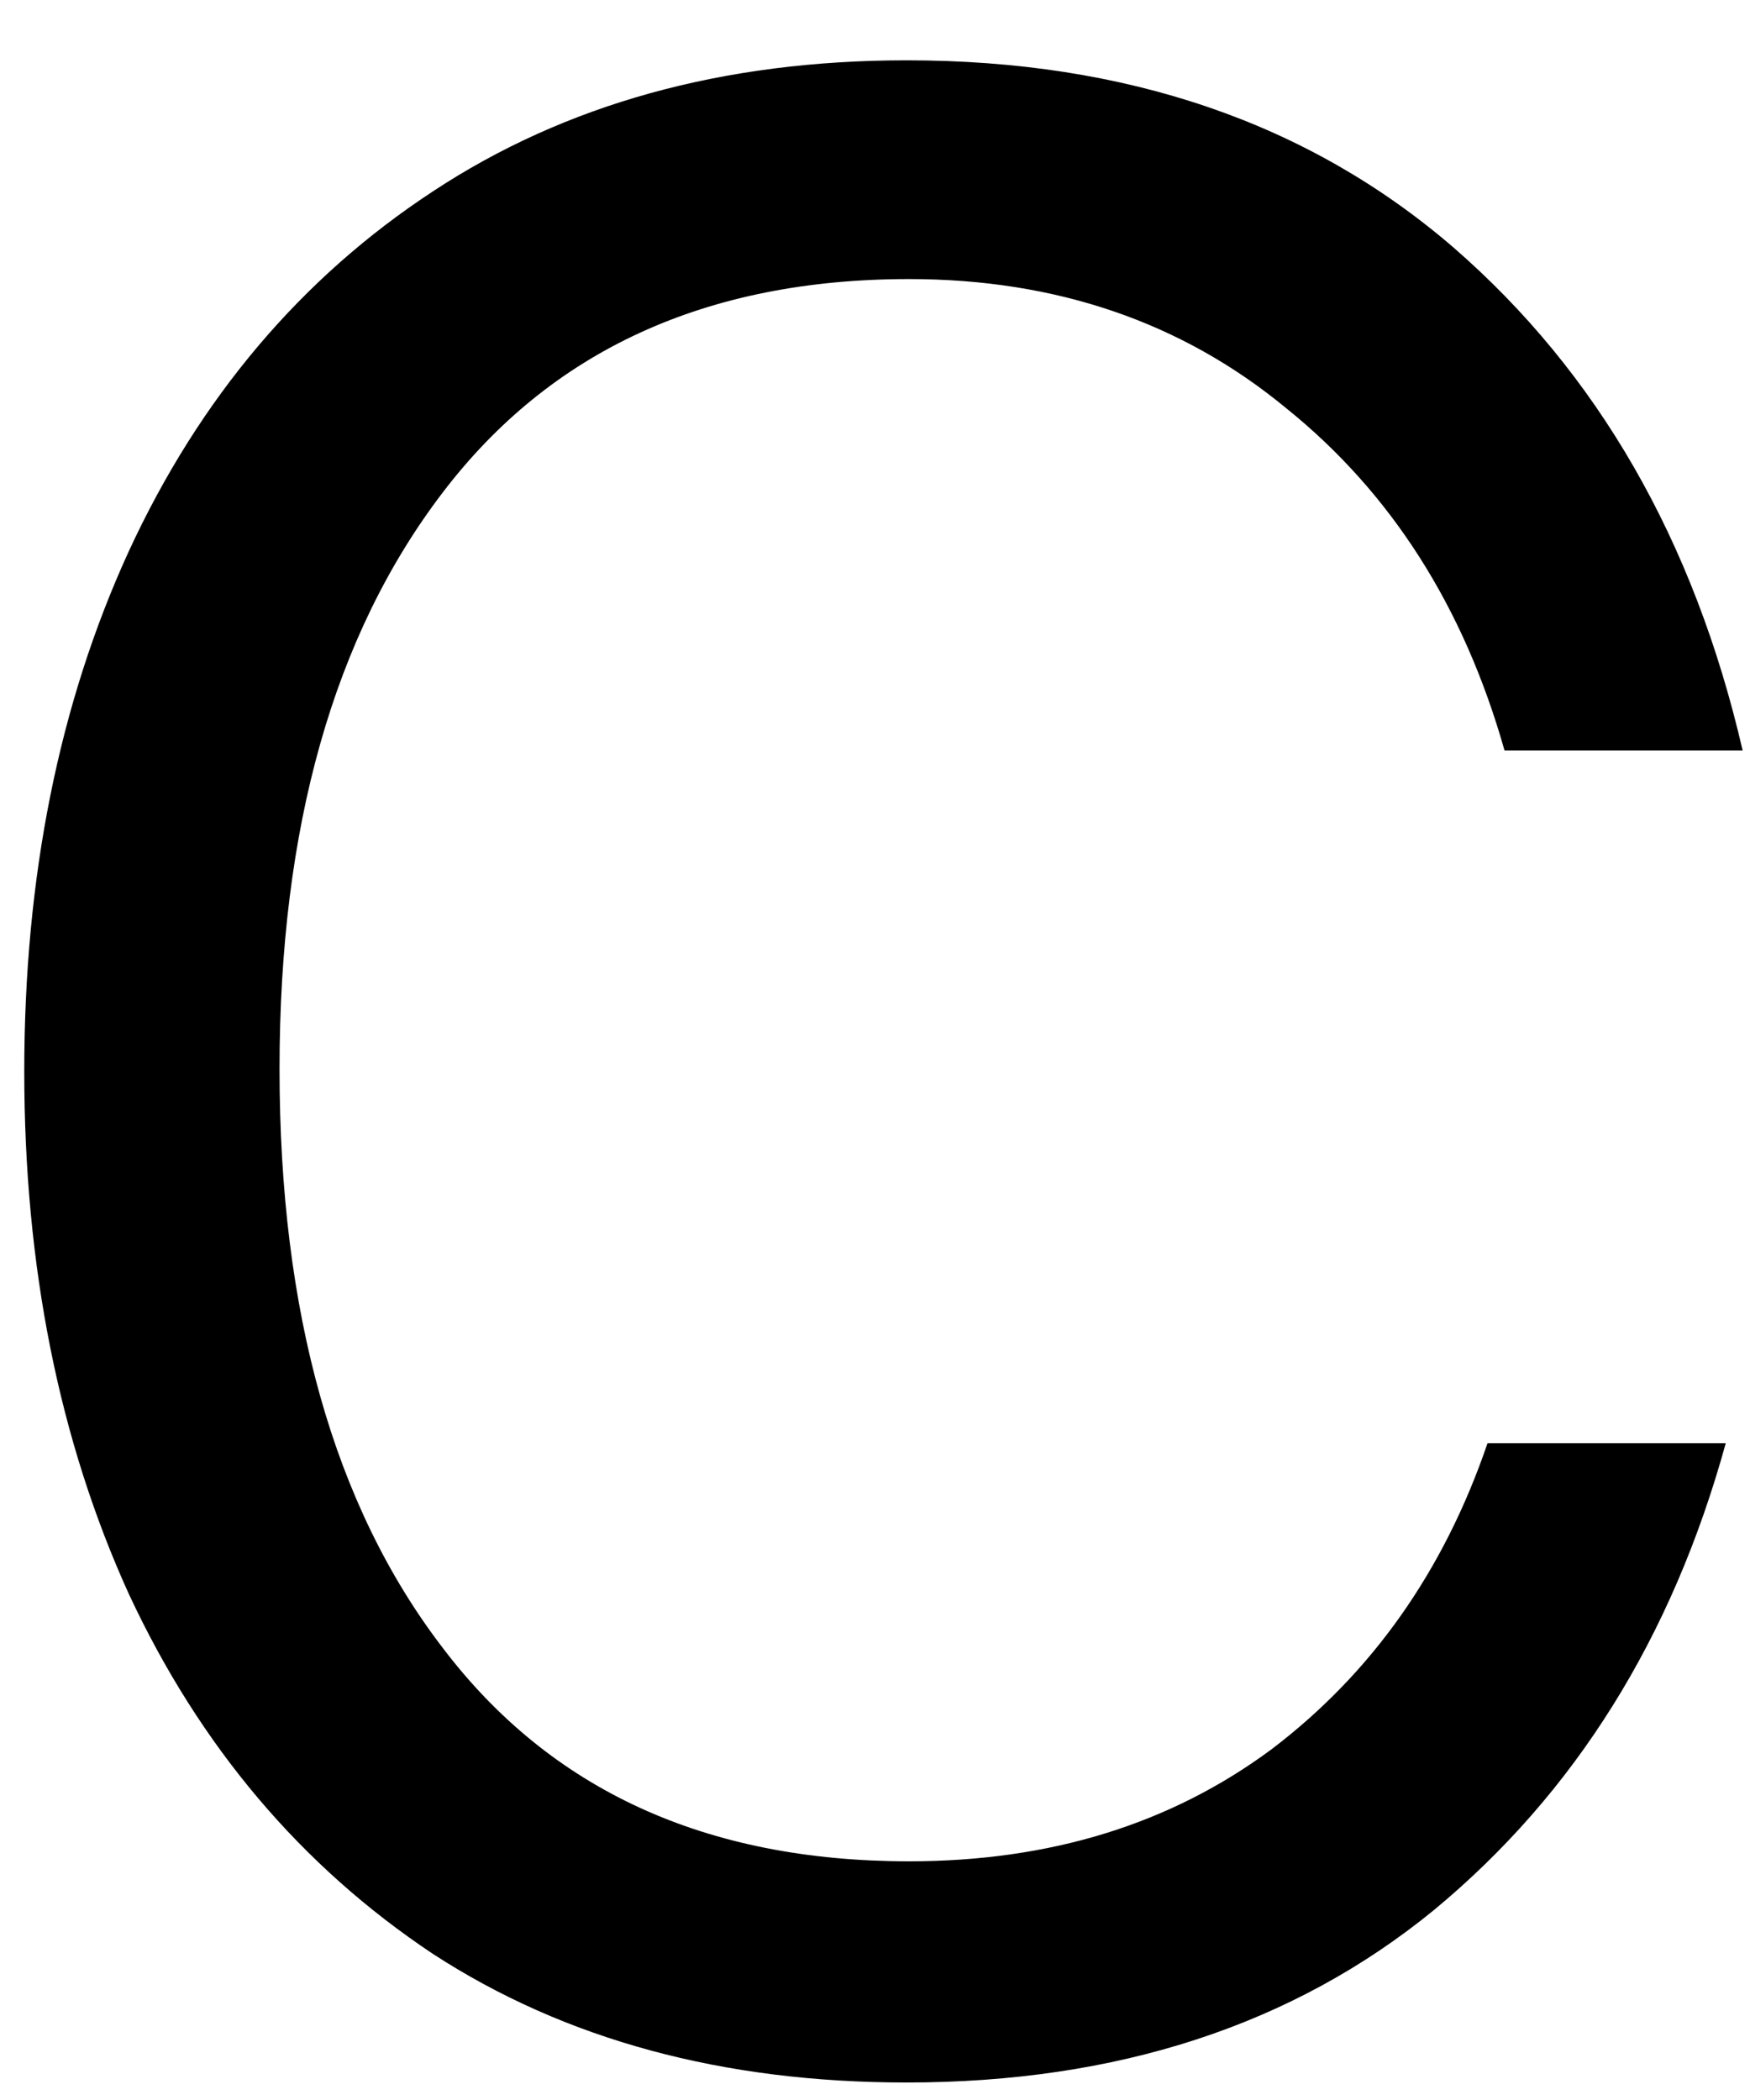 <svg width="15" height="18" viewBox="0 0 15 18" fill="none" xmlns="http://www.w3.org/2000/svg">
<path d="M7.771 17.85C6.198 17.85 4.844 17.485 3.708 16.746C2.583 15.996 1.713 14.97 1.104 13.662C0.505 12.345 0.208 10.85 0.208 9.183C0.208 7.517 0.505 6.032 1.104 4.725C1.713 3.407 2.583 2.381 3.708 1.642C4.844 0.892 6.198 0.517 7.771 0.517C9.656 0.517 11.219 1.053 12.458 2.121C13.693 3.194 14.521 4.631 14.937 6.433H12.896C12.547 5.199 11.922 4.22 11.021 3.496C10.13 2.761 9.052 2.392 7.792 2.392C6.052 2.392 4.719 3.006 3.792 4.225C2.859 5.449 2.396 7.095 2.396 9.162C2.396 11.246 2.859 12.902 3.792 14.121C4.719 15.345 6.052 15.954 7.792 15.954C9 15.954 10.031 15.636 10.896 14.996C11.755 14.345 12.375 13.47 12.75 12.371H14.792C14.333 14.037 13.5 15.371 12.292 16.371C11.083 17.36 9.573 17.85 7.771 17.85Z" fill="black"/>
</svg>
